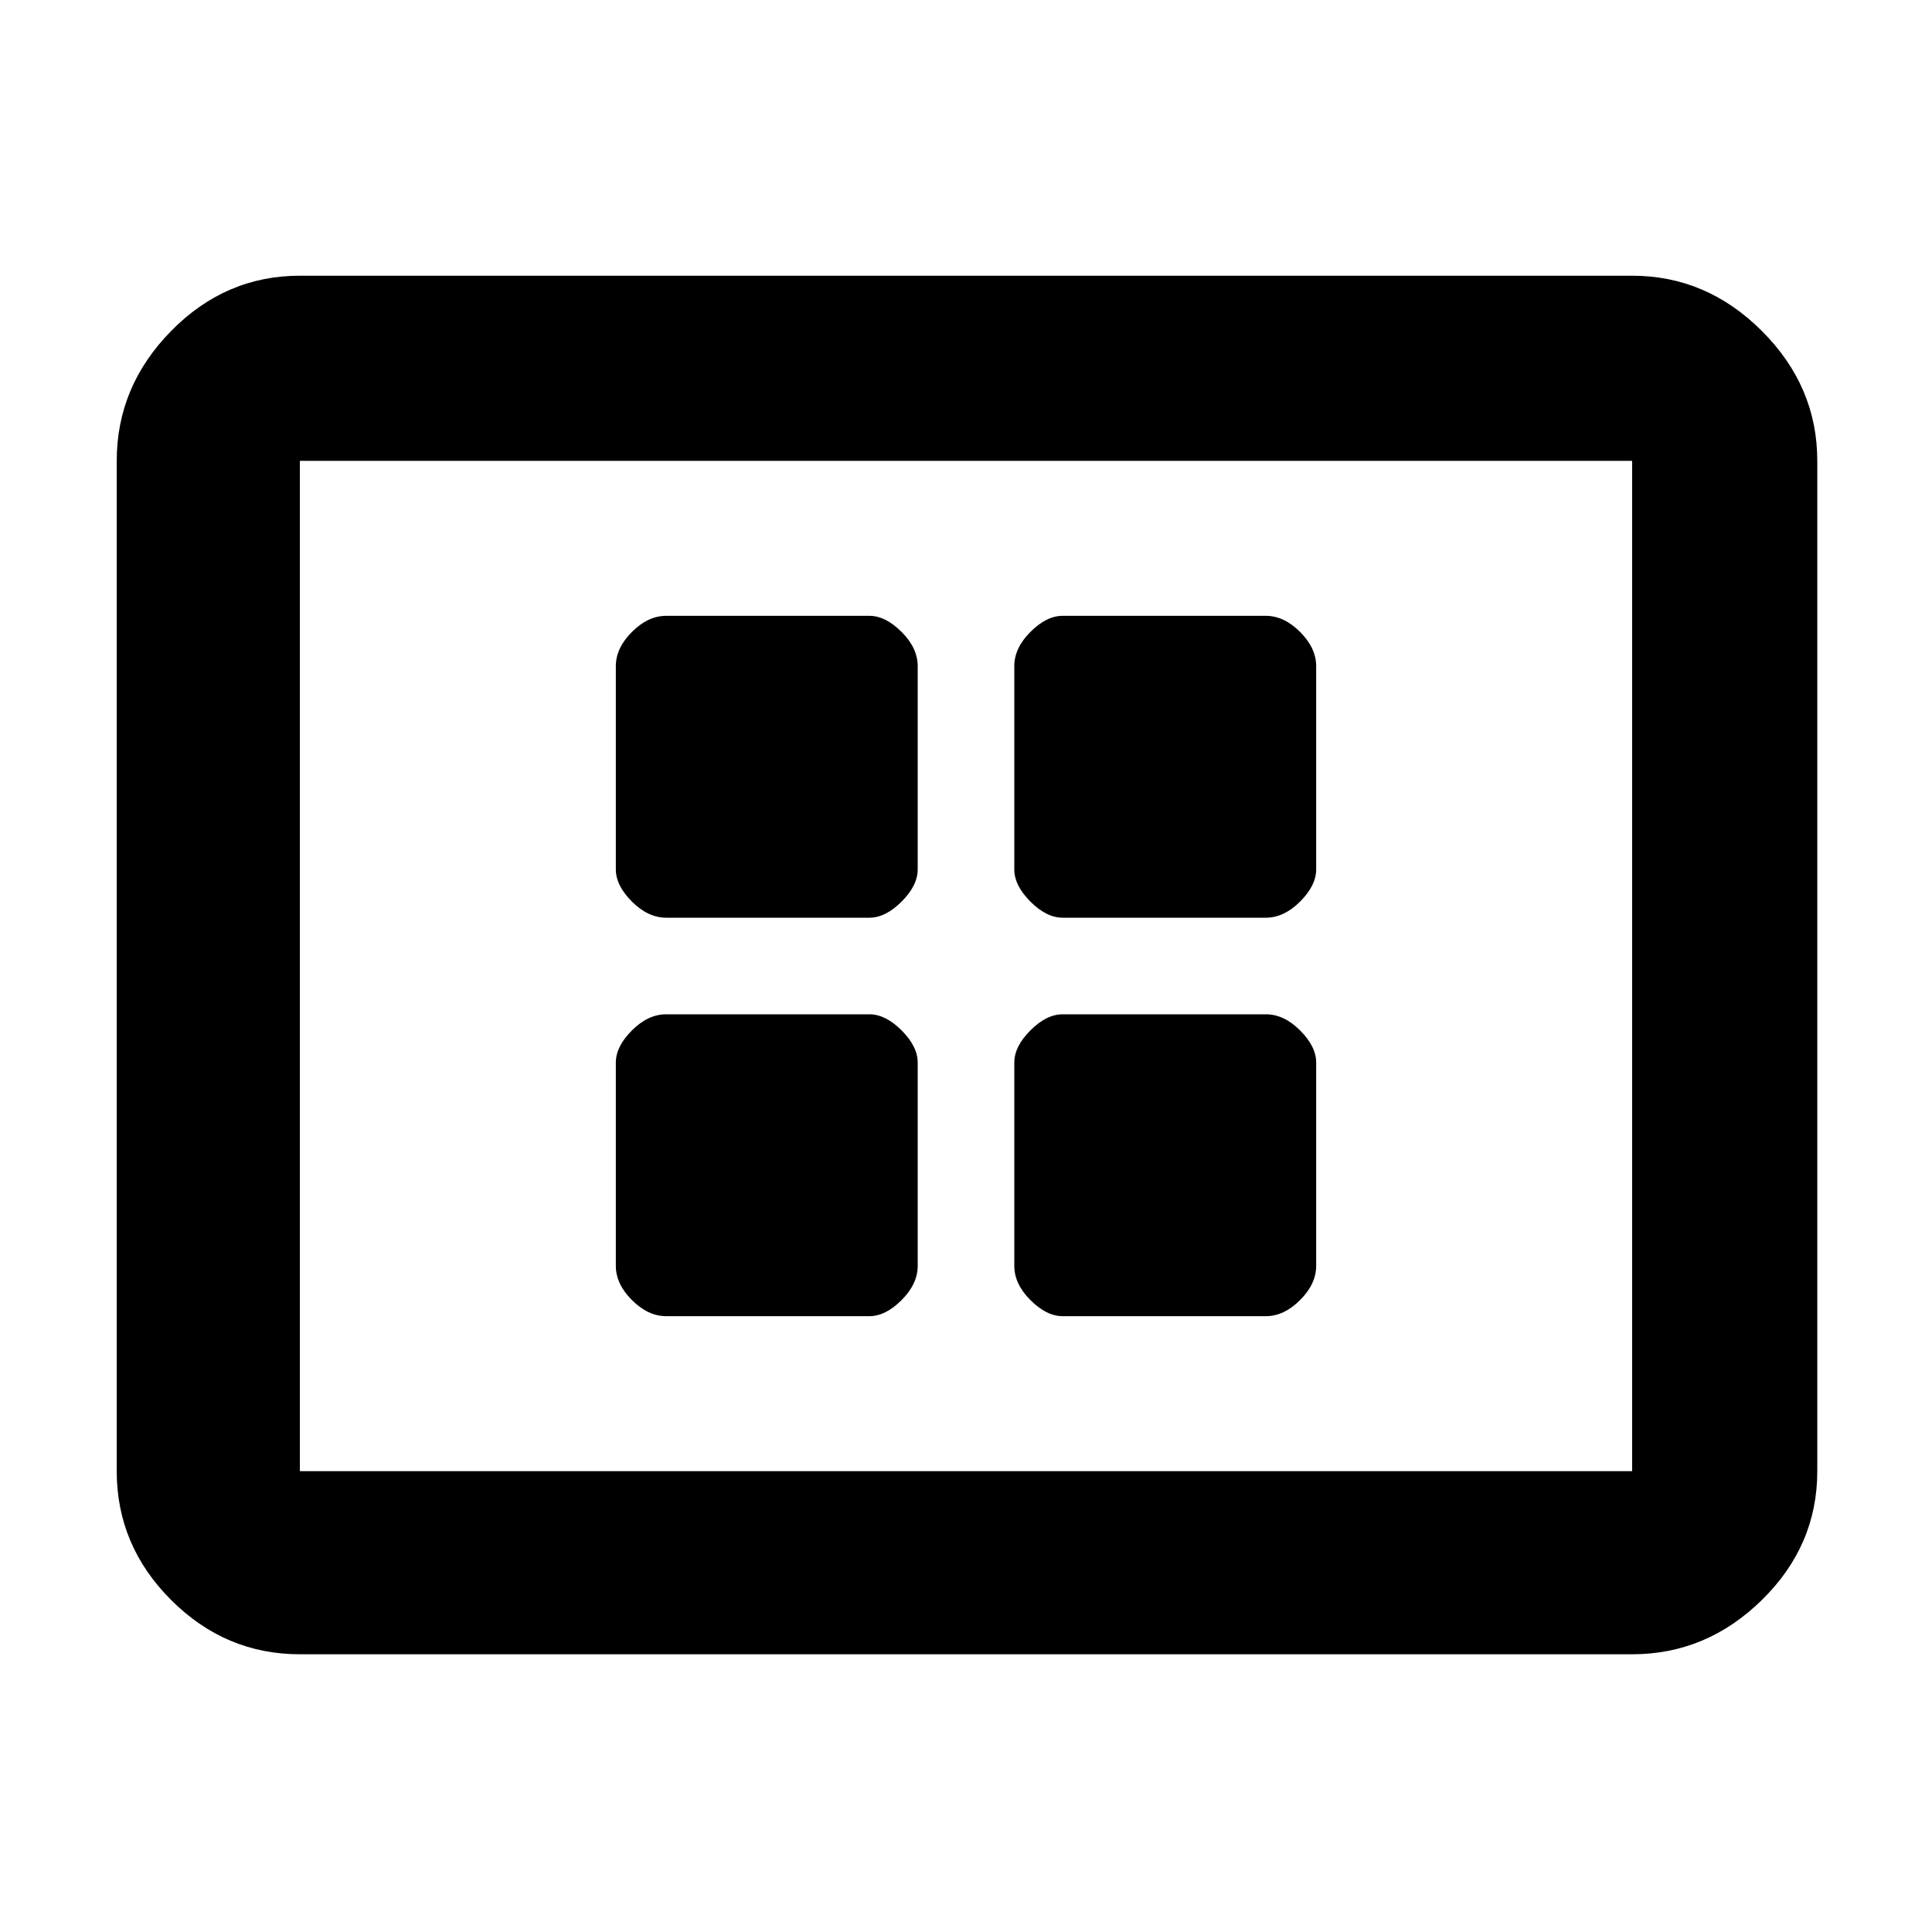 <svg xmlns="http://www.w3.org/2000/svg" height="48" width="48"><path d="M16.55 22.8h5.05q.4 0 .8-.4t.4-.8v-5.05q0-.45-.4-.85-.4-.4-.8-.4h-5.05q-.45 0-.85.4-.4.4-.4.85v5.05q0 .4.4.8t.85.4Zm9.85 0h5.05q.45 0 .85-.4.4-.4.4-.8v-5.05q0-.45-.4-.85-.4-.4-.85-.4H26.4q-.4 0-.8.4t-.4.85v5.05q0 .4.4.8t.8.4Zm-9.85 9.9h5.05q.4 0 .8-.4t.4-.85V26.4q0-.4-.4-.8t-.8-.4h-5.05q-.45 0-.85.4-.4.4-.4.8v5.05q0 .45.4.85.4.4.85.4Zm9.85 0h5.05q.45 0 .85-.4.4-.4.4-.85V26.4q0-.4-.4-.8t-.85-.4H26.4q-.4 0-.8.4t-.4.8v5.05q0 .45.4.85.4.4.8.4ZM7.45 41.1q-1.85 0-3.2-1.35t-1.35-3.2v-25.1q0-1.85 1.35-3.225t3.2-1.375h33.1q1.85 0 3.225 1.375t1.375 3.225v25.1q0 1.85-1.375 3.2T40.55 41.1Zm0-4.55v-25.1 25.1Zm0 0h33.1v-25.1H7.45v25.1Z"/></svg>